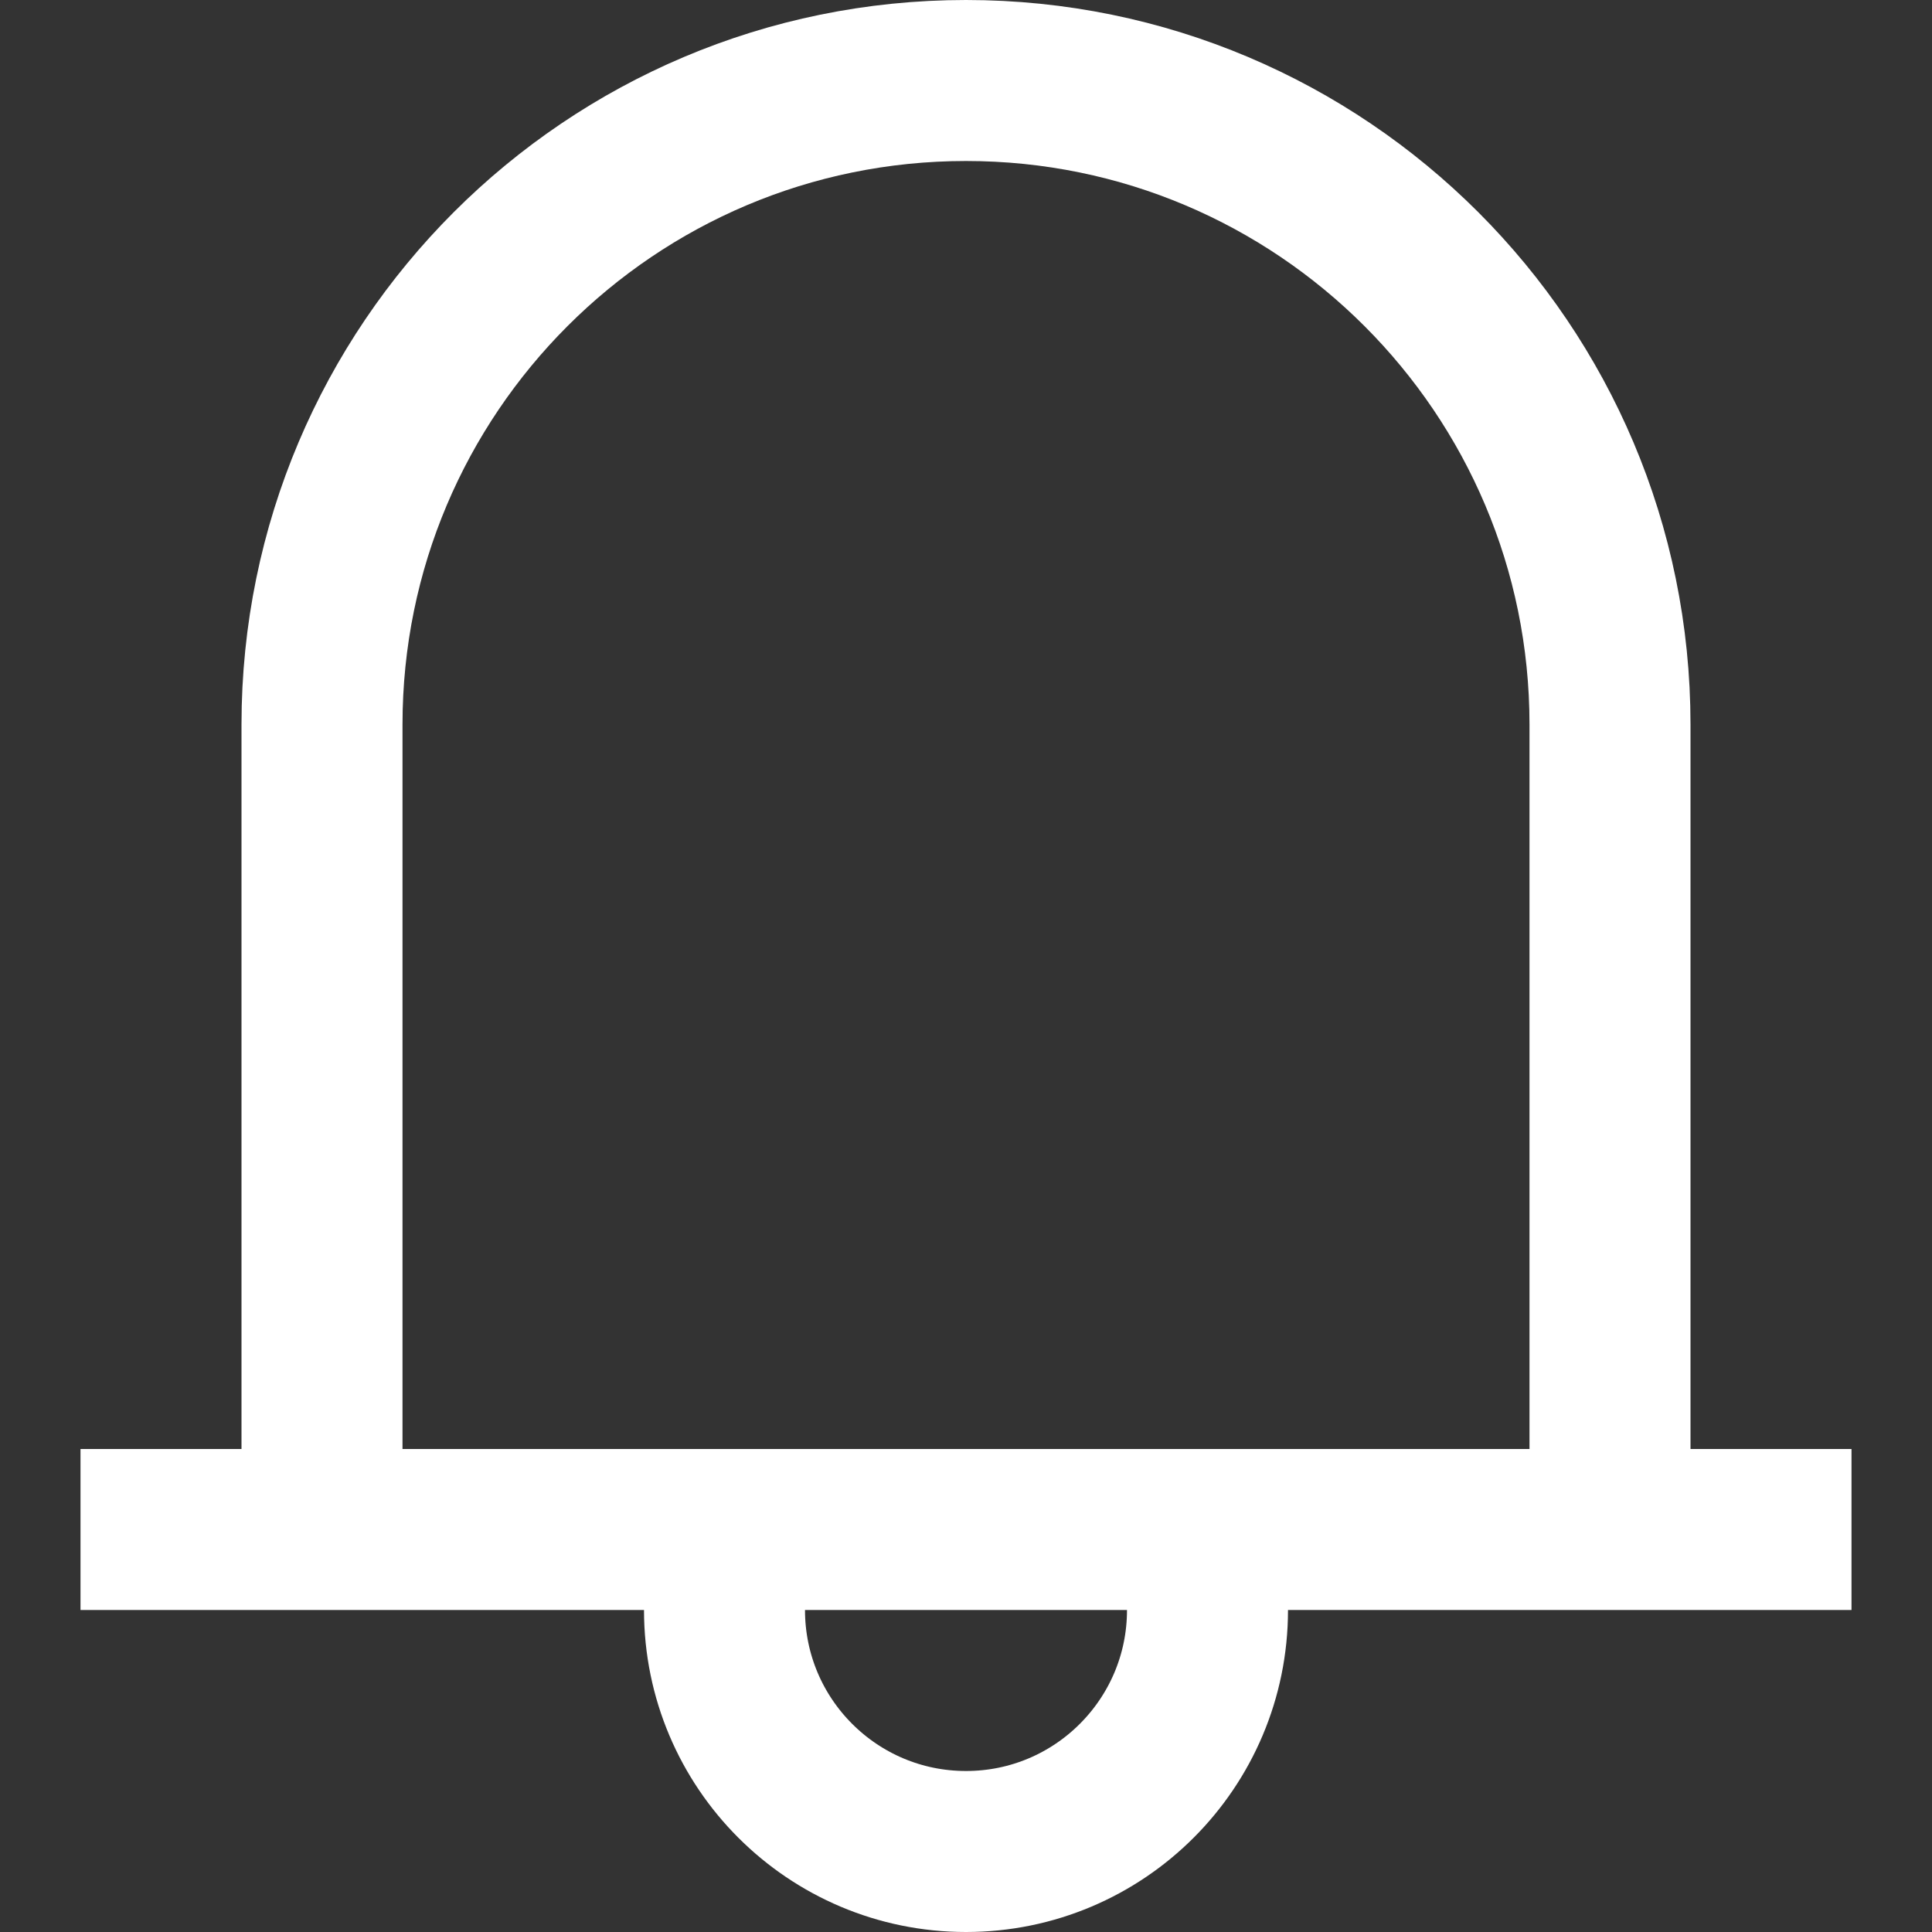 <svg width="24" height="24" viewBox="0 0 24 24" fill="none" xmlns="http://www.w3.org/2000/svg">
<rect x="0" y="0" width="24" height="24" fill="#333333" stroke="none"/>
<path d="M15 19V20C15 21.657 13.657 23 12 23C10.343 23 9 21.657 9 20V19M4 19V9C4 4.582 7.582 1 12 1C16.418 1 20 4.582 20 9V19H4ZM1 19H23H1Z" stroke="white" stroke-width="2"/>
</svg>
